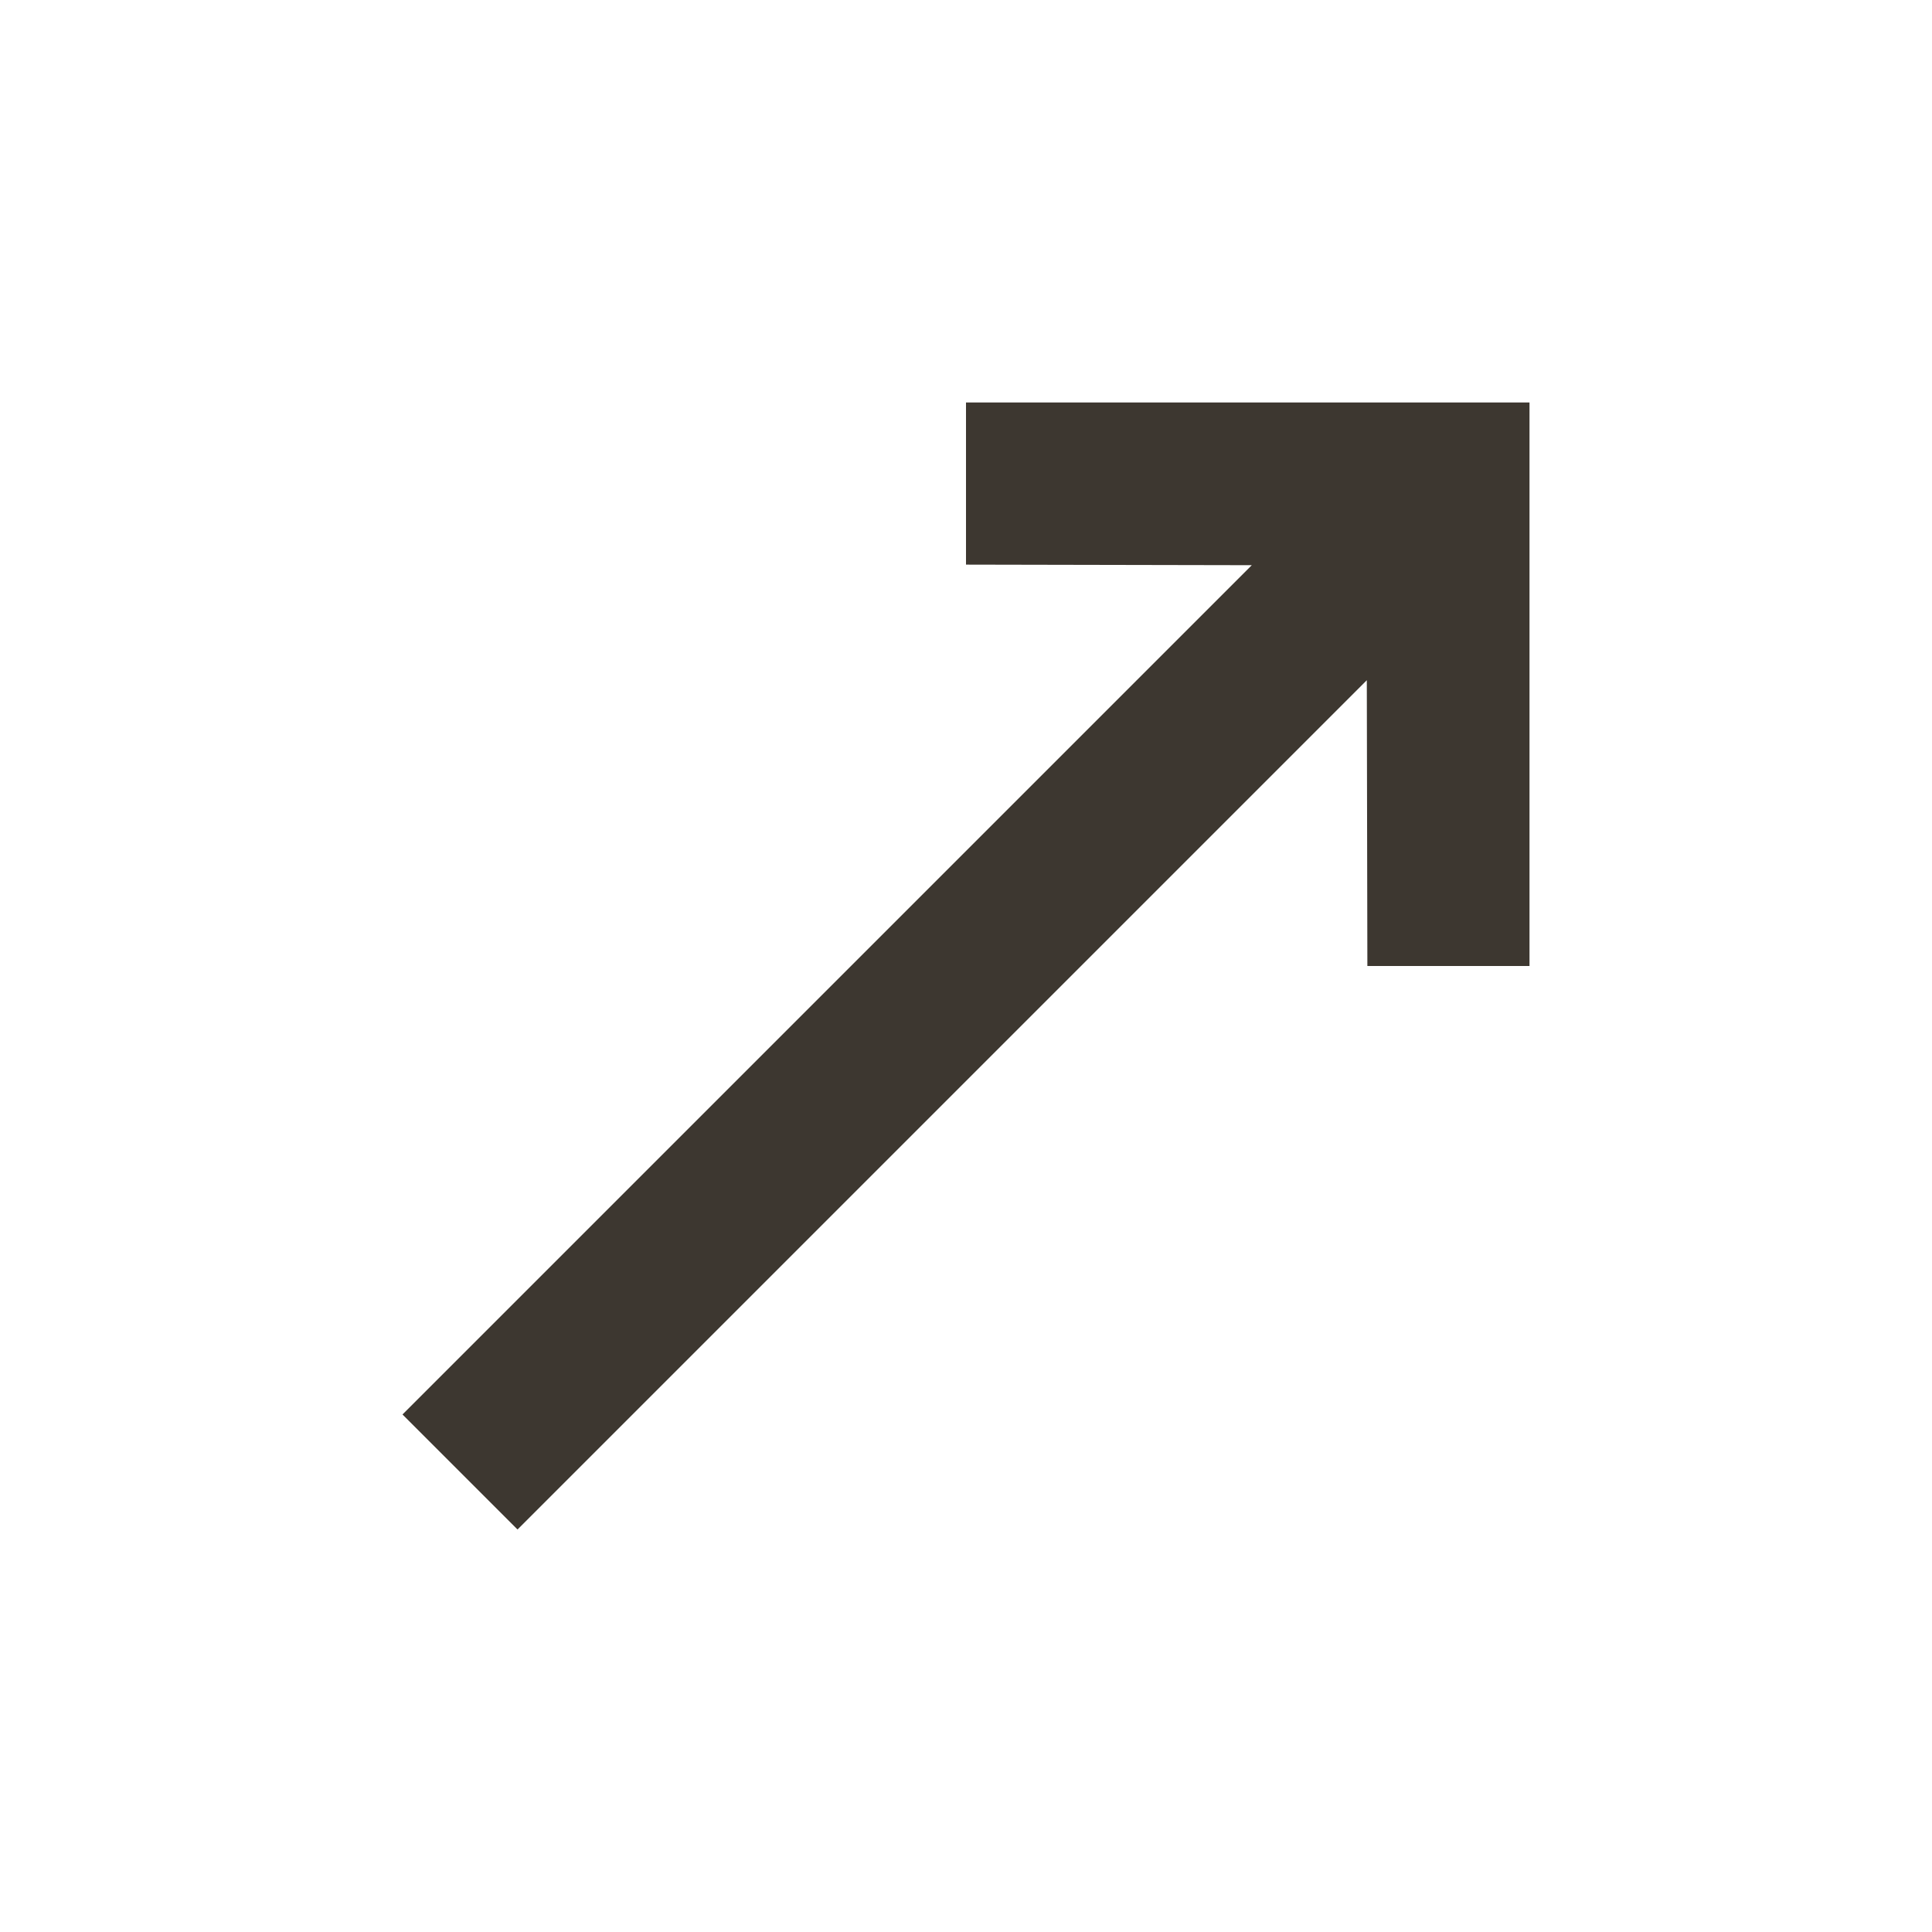<svg width="24" height="24" viewBox="0 0 24 24" fill="none" xmlns="http://www.w3.org/2000/svg">
<g clip-path="url(#clip0_281_104)">
<rect width="24" height="24" />
<path d="M16.979 8.45L16.986 12H19V5H12V7.014L15.55 7.021L5 17.571L6.429 19L16.979 8.45Z" fill="#3D3730"/>
</g>
<defs>
<clipPath id="clip0_281_104">
<rect width="24" height="24" />
</clipPath>
</defs>
</svg>
